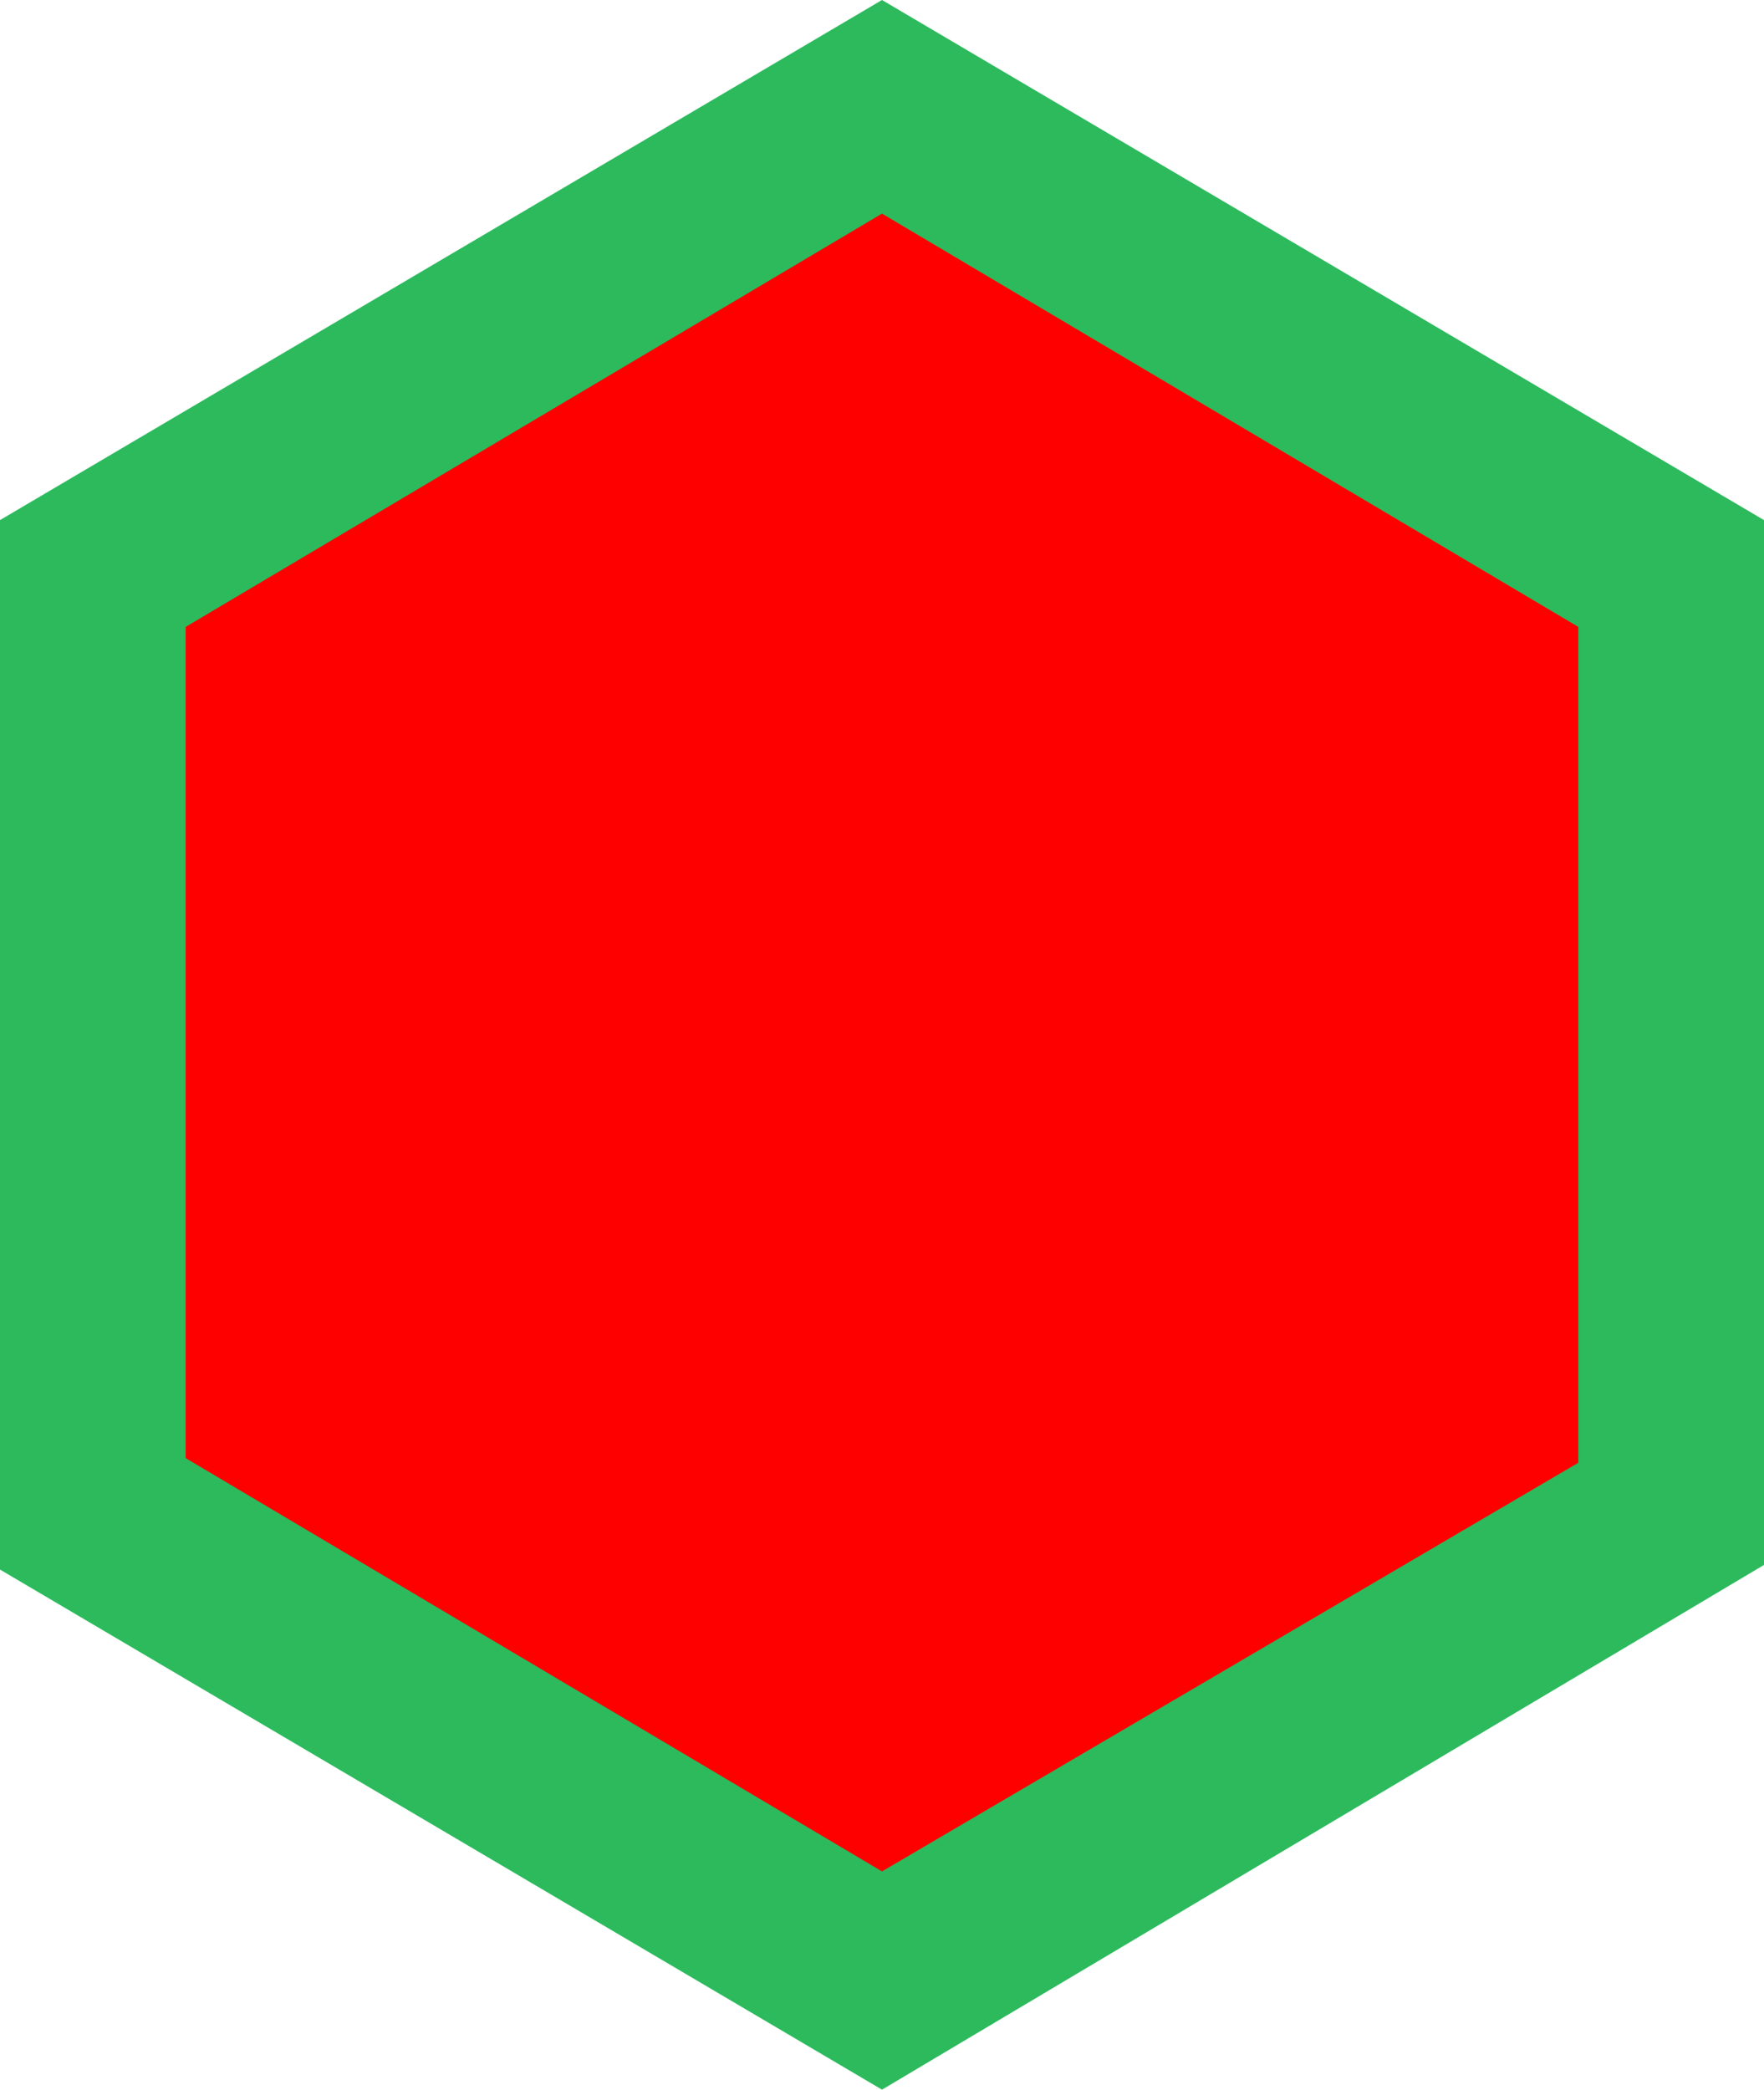 <?xml version="1.0" encoding="utf-8"?>
<!-- Generator: Adobe Illustrator 26.5.0, SVG Export Plug-In . SVG Version: 6.00 Build 0)  -->
<svg version="1.1" id="Layer_1" xmlns="http://www.w3.org/2000/svg" xmlns:xlink="http://www.w3.org/1999/xlink" x="0px" y="0px"
	 viewBox="0 0 38 45" style="enable-background:new 0 0 38 45;" xml:space="preserve">
<style type="text/css">
	.st0{fill:#ff0000;}
	.st1{fill:#2cba5d;}
</style>
<g id="pentagon_7" transform="translate(38) rotate(90)">
	<path class="st0" d="M32.6,36H12.4L2.3,19L12.4,2h20.2l10.1,17L32.6,36z"/>
	<path class="st1" d="M13.5,4L4.6,19l8.9,15h17.9l8.9-15L31.5,4H13.5 M11.2,0h22.5L45,19L33.8,38H11.2L0,19L11.2,0z"/>
</g>
</svg>
